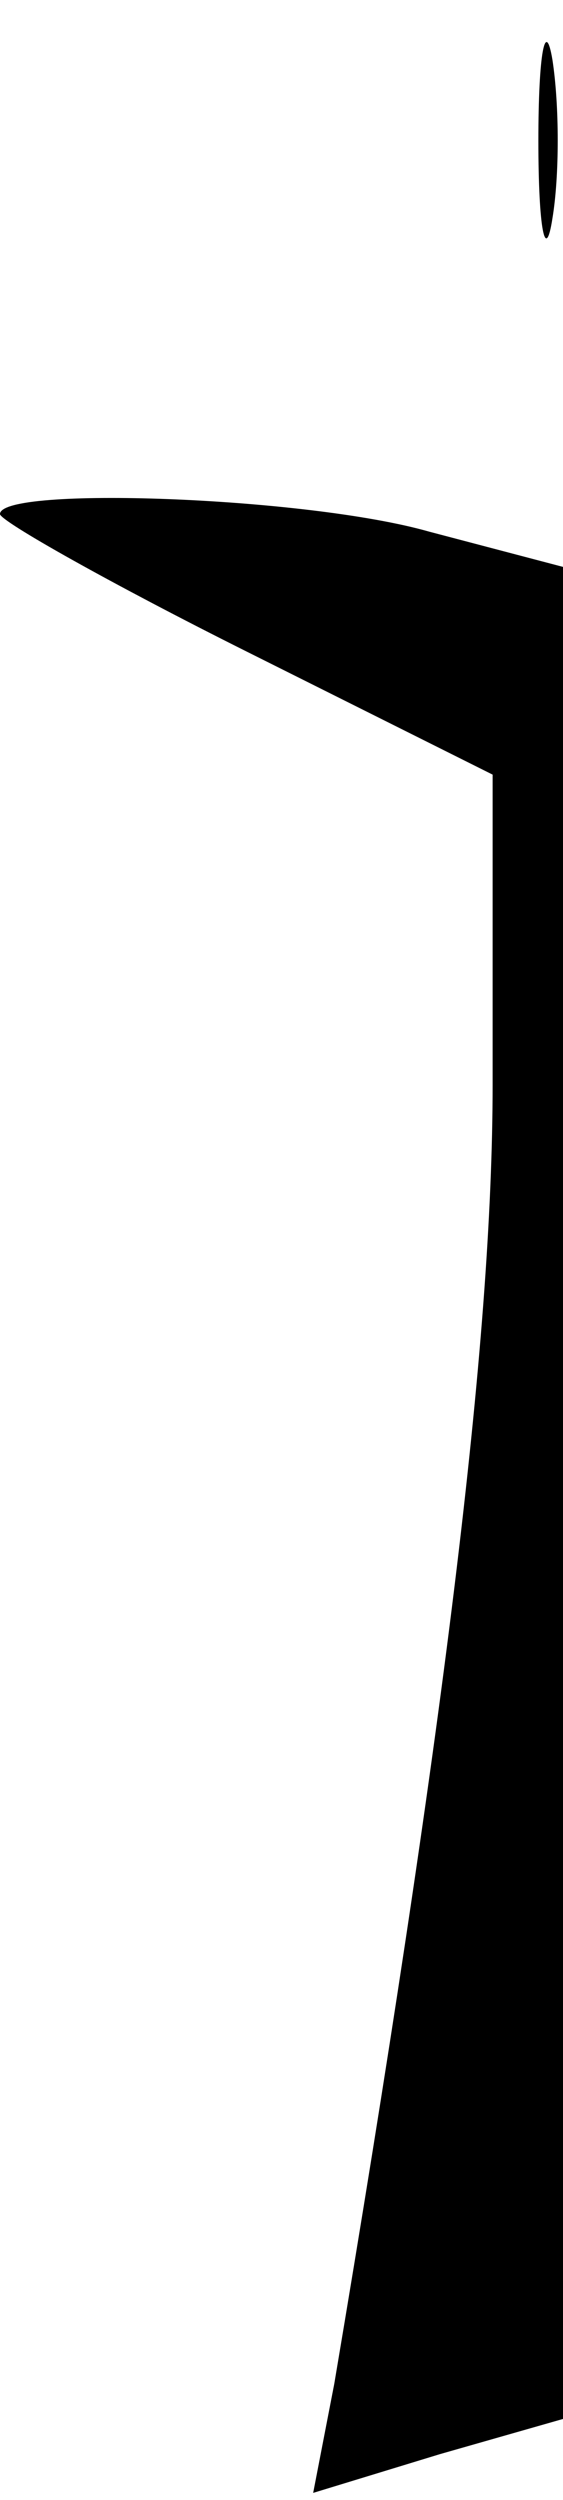 <?xml version="1.0" standalone="no"?>
<!DOCTYPE svg PUBLIC "-//W3C//DTD SVG 20010904//EN"
 "http://www.w3.org/TR/2001/REC-SVG-20010904/DTD/svg10.dtd">
<svg version="1.0" xmlns="http://www.w3.org/2000/svg"
 width="16pt" height="71pt" viewBox="0 0 16 71"
 preserveAspectRatio="xMidYMid meet">
<g transform="translate(0,71) scale(0.1,-0.1)"
fill="#000000" stroke="none">
<path fill="#000000" stroke="none" d="M153 670 c0 -25 2 -35 4 -22 2 12 2 32
0 45 -2 12 -4 2 -4 -23z"/>
<path fill="#000000" stroke="none" d="M0 564 c0 -2 32 -20 70 -39 l70 -35 0
-88 c0 -73 -14 -185 -45 -369 l-6 -31 36 11 35 10 0 263 0 263 -38 10 c-35 10
-122 13 -122 5z"/>
</g>
</svg>
